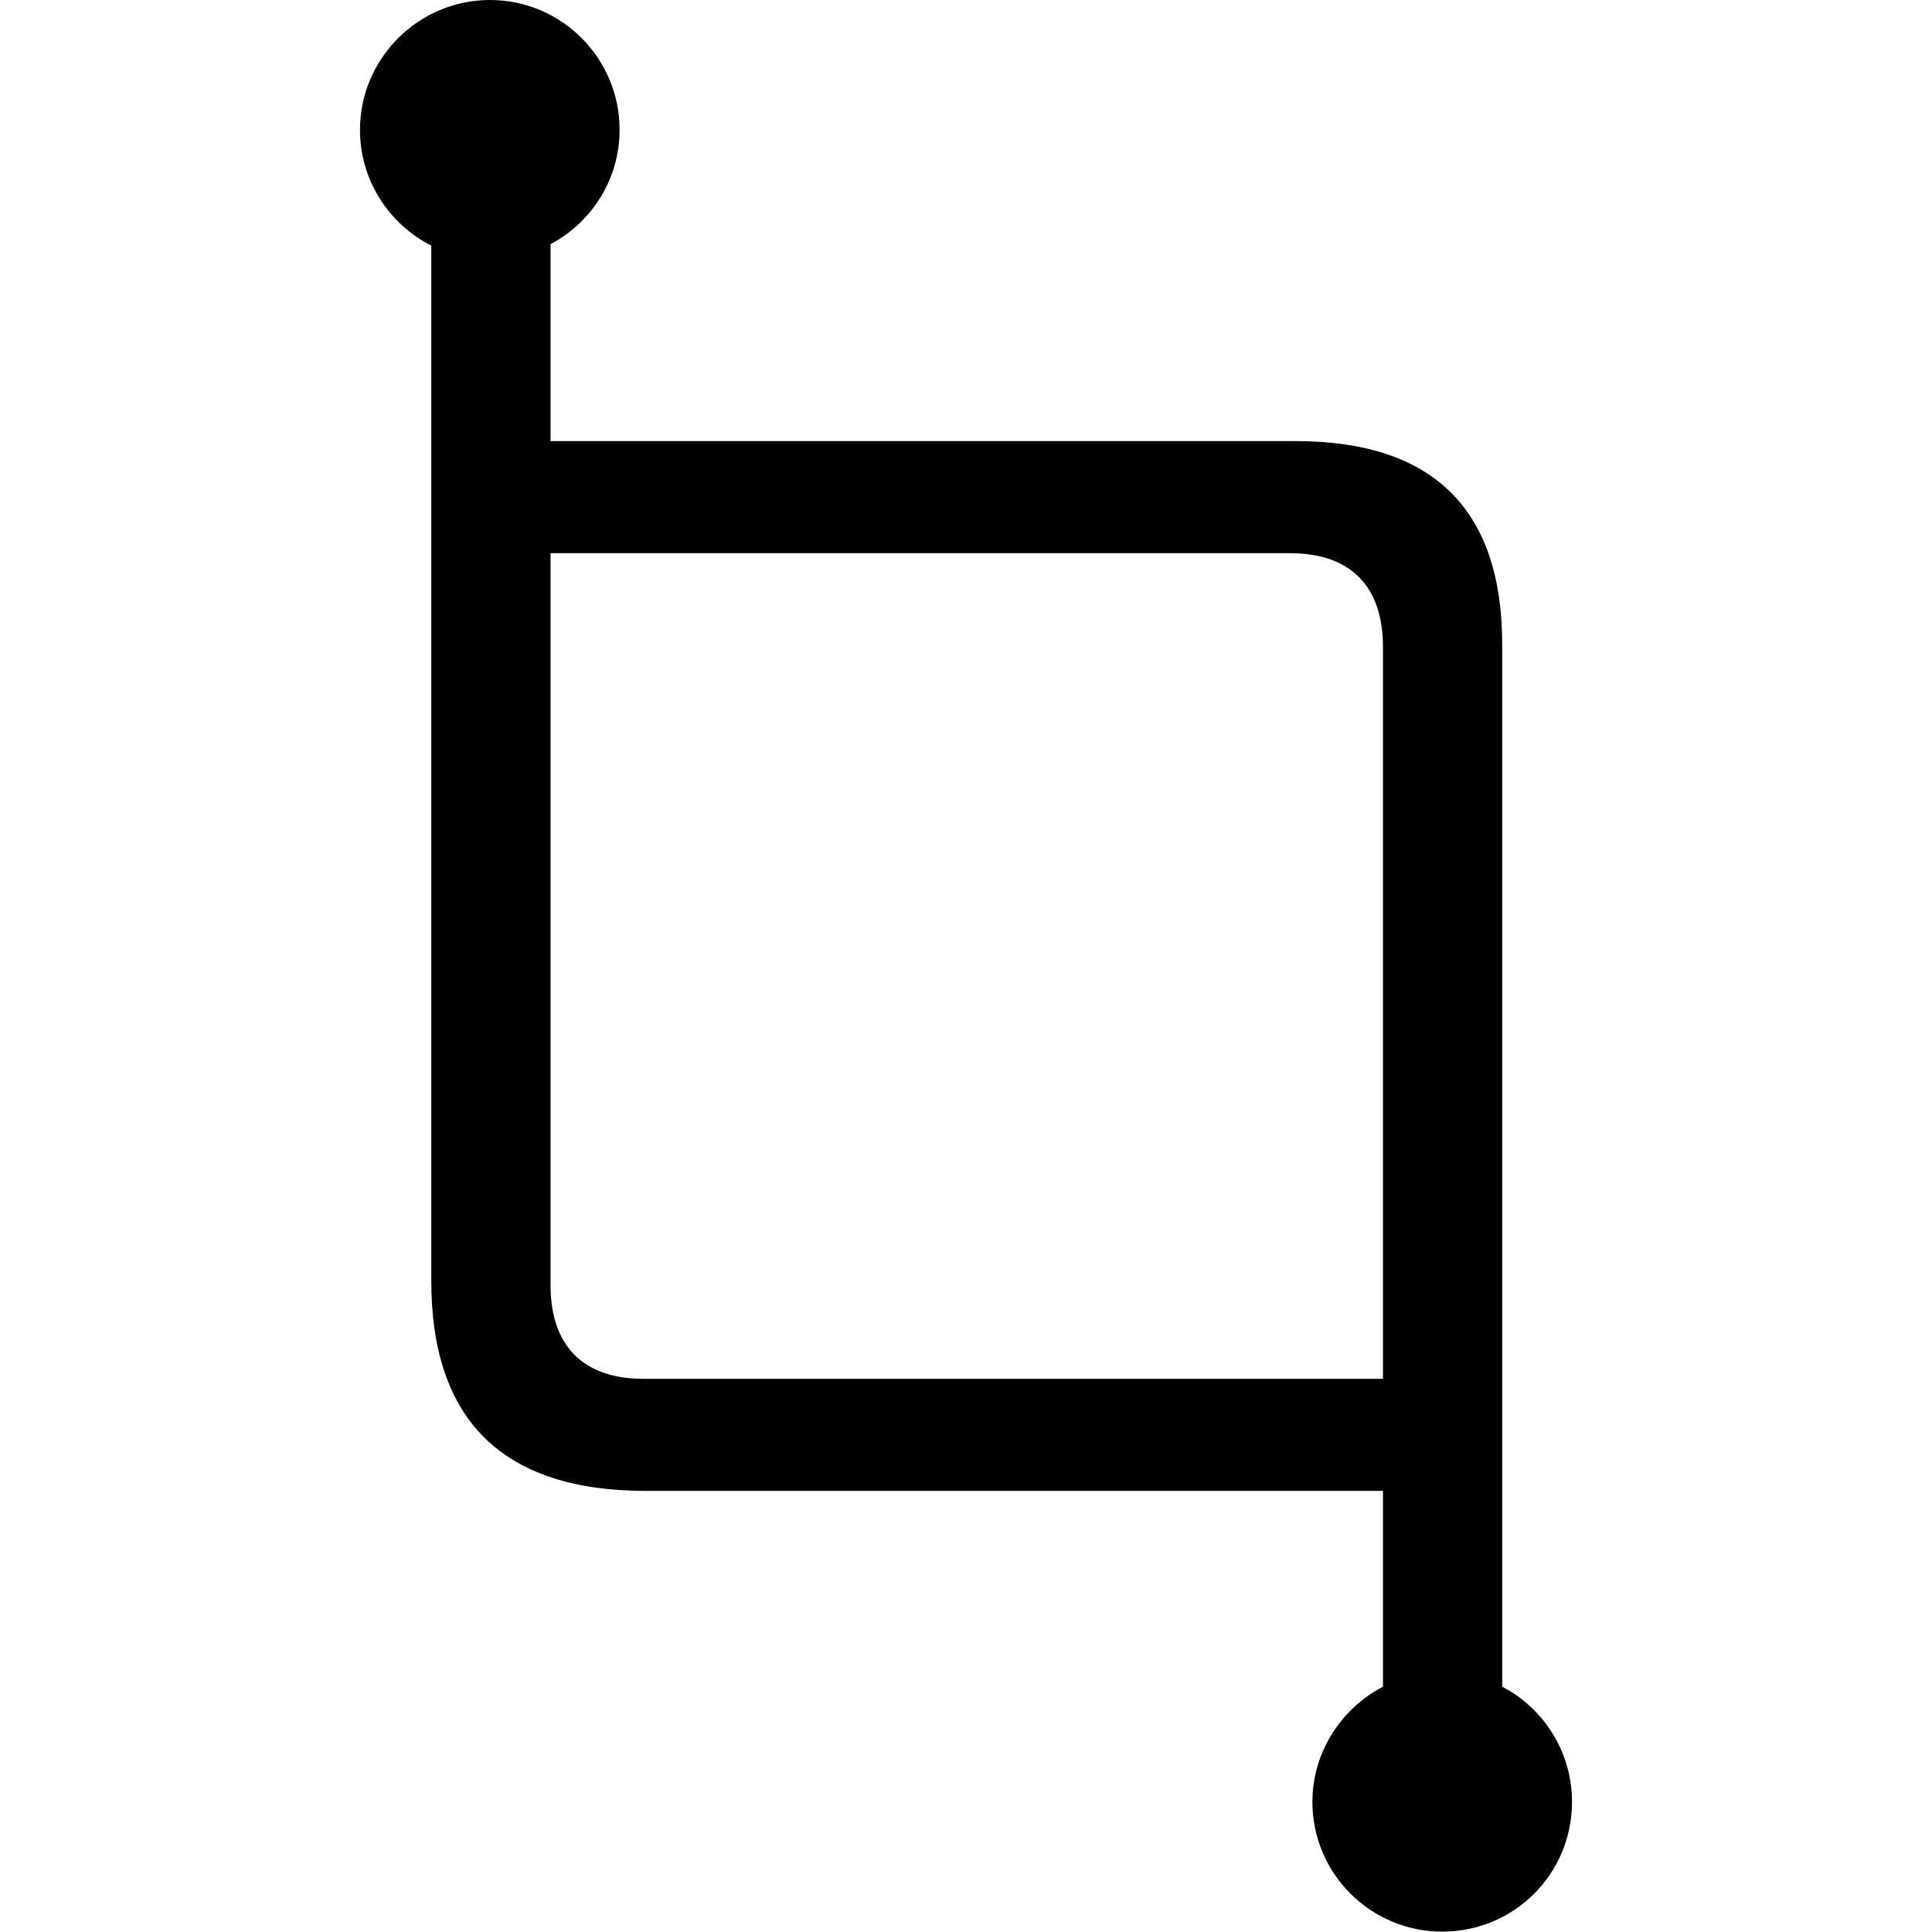 <?xml version="1.0" ?><!-- Generator: Adobe Illustrator 25.0.0, SVG Export Plug-In . SVG Version: 6.00 Build 0)  --><svg xmlns="http://www.w3.org/2000/svg" xmlns:xlink="http://www.w3.org/1999/xlink" version="1.1" id="Layer_1" x="0px" y="0px" viewBox="0 0 512 512" style="enable-background:new 0 0 512 512;" xml:space="preserve">
<path d="M171.1,395.1h195.4v51.9c-11,5.7-18.7,17.3-18.7,30.5c0,19.1,15.5,34.4,34.4,34.4c19.1,0,34.4-15.3,34.4-34.4  c0-13.2-7.5-24.8-18.5-30.5V170.8c0-36-18.5-53.9-54.7-53.9H145.9V64.7c10.8-5.7,18.3-17.1,18.3-30.3c0-18.9-15.3-34.4-34.4-34.4  c-18.9,0-34.4,15.5-34.4,34.4c0,13.4,7.7,25,18.9,30.7v274.1C114.2,376.4,133.3,395.1,171.1,395.1z M170.5,365.4  c-16.3,0-24.6-9.1-24.6-24.8v-194h196c16.3,0,24.6,9.1,24.6,24.8v194H170.5z"/>
</svg>